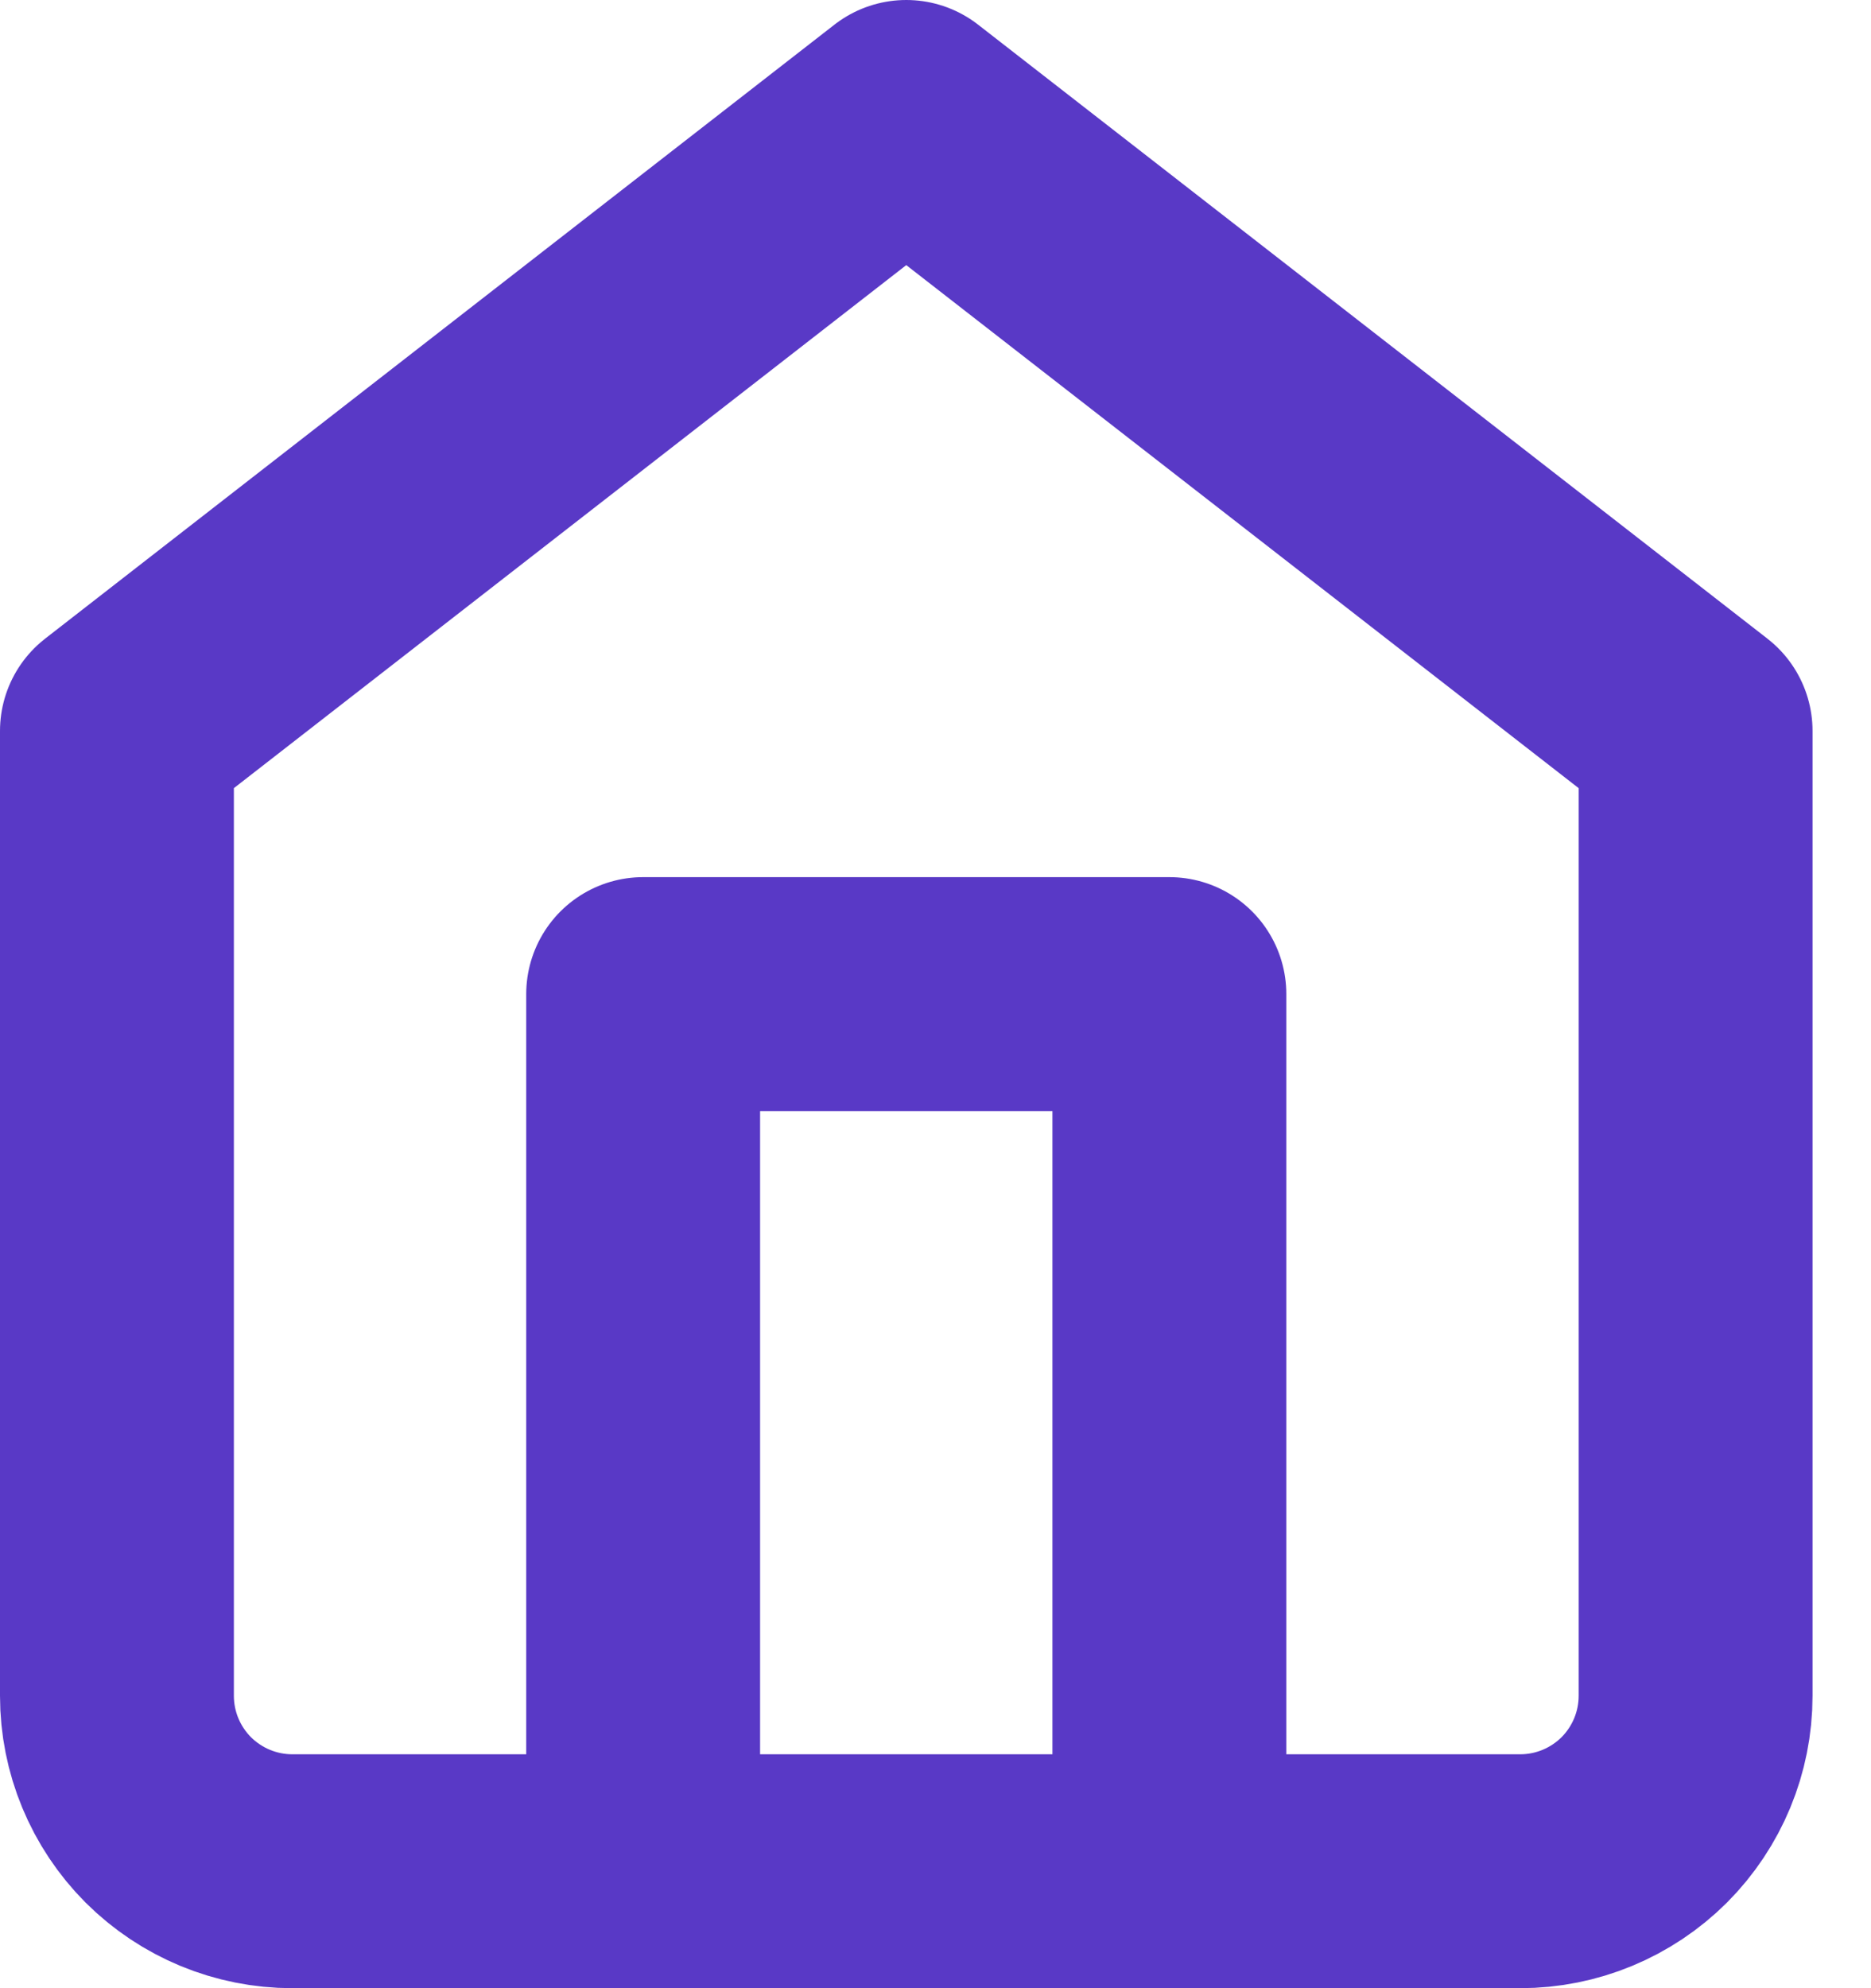 <svg width="16" height="17" viewBox="0 0 16 17" fill="none" xmlns="http://www.w3.org/2000/svg">
<path d="M5.5 16V8.5H10V16M1 6.25L7.75 1L14.5 6.25V14.5C14.5 14.898 14.342 15.279 14.061 15.561C13.779 15.842 13.398 16 13 16H2.5C2.102 16 1.721 15.842 1.439 15.561C1.158 15.279 1 14.898 1 14.5V6.25Z" stroke="#5939C6" stroke-width="2" stroke-linecap="round" stroke-linejoin="round"/>
</svg>
